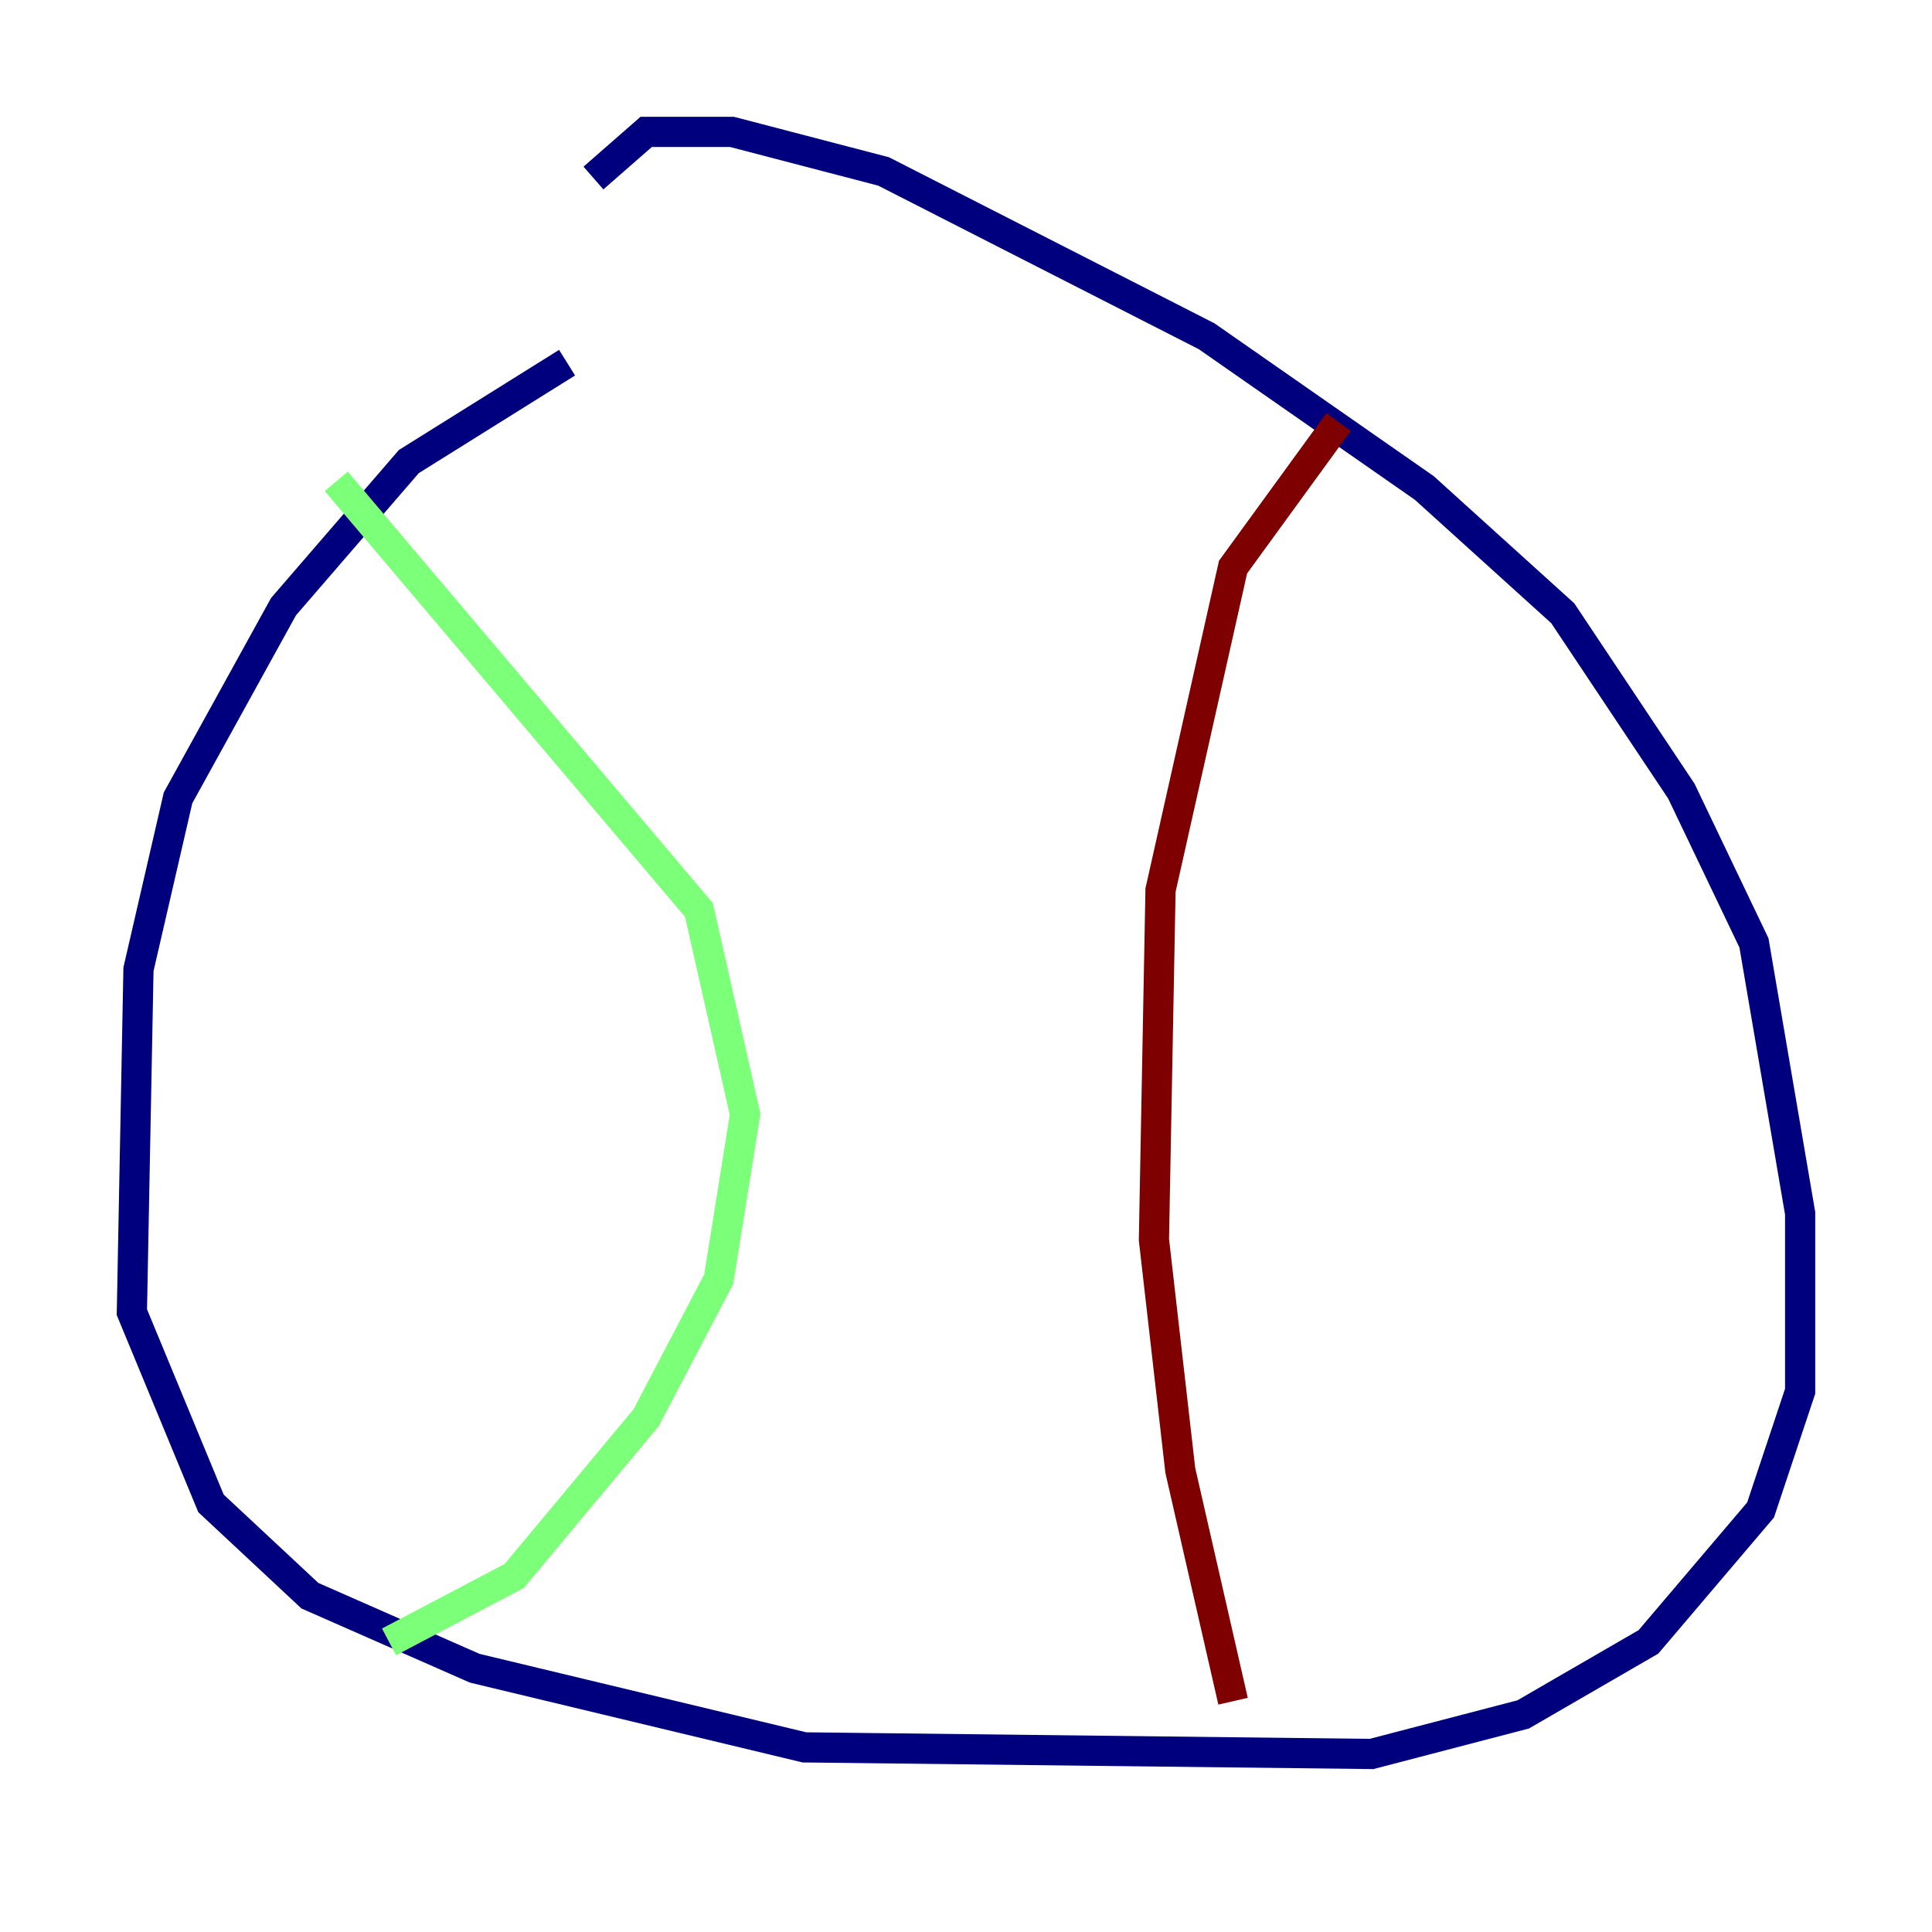 <?xml version="1.0" encoding="utf-8" ?>
<svg baseProfile="tiny" height="128" version="1.2" viewBox="0,0,128,128" width="128" xmlns="http://www.w3.org/2000/svg" xmlns:ev="http://www.w3.org/2001/xml-events" xmlns:xlink="http://www.w3.org/1999/xlink"><defs /><polyline fill="none" points="37.57,24.027 27.085,30.58 18.785,40.191 11.795,52.86 9.174,64.218 8.737,86.935 13.979,99.604 20.532,105.72 31.454,110.526 53.297,115.768 90.867,116.205 100.915,113.584 109.215,108.778 116.642,100.041 119.263,92.177 119.263,80.382 116.205,62.471 111.399,52.423 103.536,40.628 94.362,32.328 79.945,22.28 58.539,11.358 48.492,8.737 42.812,8.737 39.317,11.795" stroke="#00007f" stroke-width="2" /><polyline fill="none" points="22.28,31.891 46.307,60.287 49.365,73.829 47.618,84.751 42.812,93.925 34.075,104.41 25.775,108.778" stroke="#7cff79" stroke-width="2" /><polyline fill="none" points="88.683,27.959 81.693,37.57 76.887,58.976 76.451,82.13 78.198,97.42 81.693,112.71" stroke="#7f0000" stroke-width="2" /></svg>